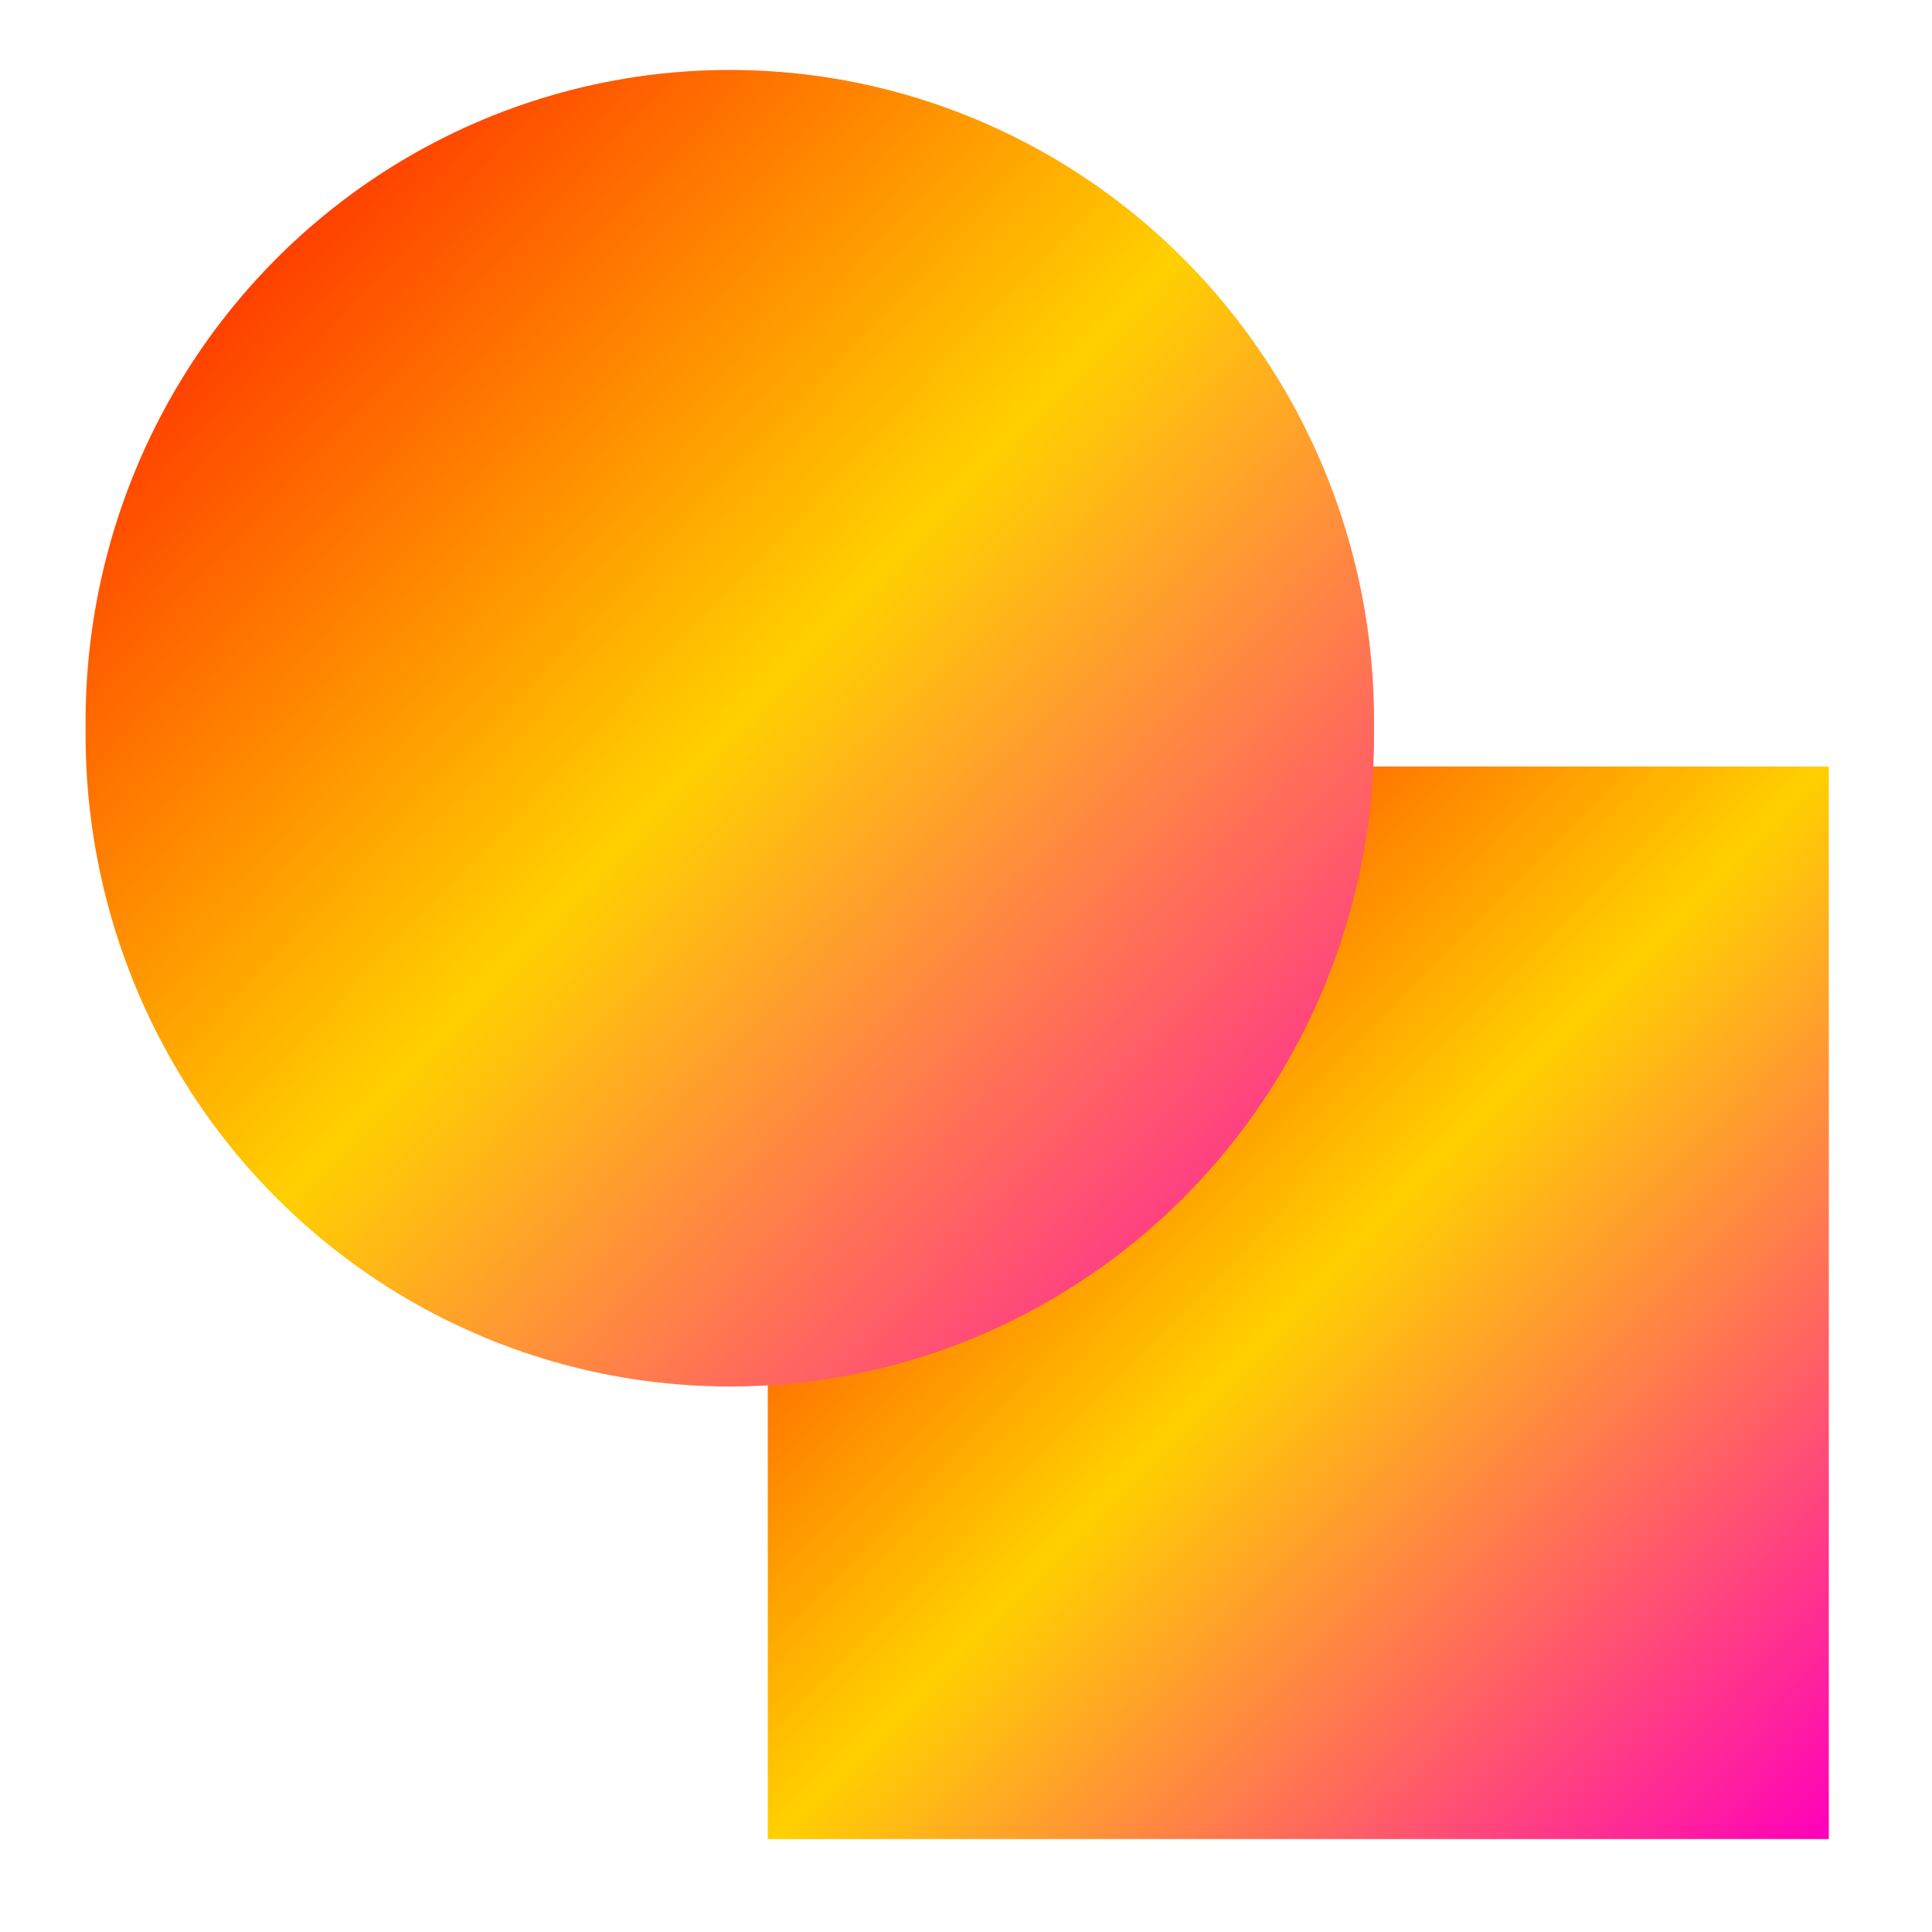 <svg xmlns="http://www.w3.org/2000/svg" xmlns:xlink="http://www.w3.org/1999/xlink" width="64" height="64" viewBox="0 0 64 64" version="1.1"><defs><linearGradient id="linear0" x1="0%" x2="100%" y1="0%" y2="100%"><stop offset="0%" style="stop-color:#ff0000; stop-opacity:1"/><stop offset="50%" style="stop-color:#ffd000; stop-opacity:1"/><stop offset="100%" style="stop-color:#ff00bb; stop-opacity:1"/></linearGradient></defs><g id="surface1"><path style=" stroke:none;fill-rule:nonzero;fill:url(#linear0);" d="M 25.434 25.391 L 60.582 25.391 L 60.582 60.922 L 25.434 60.922 M 25.434 25.391 "/><path style=" stroke:none;fill-rule:nonzero;fill:url(#linear0);" d="M 45.516 24.125 C 45.605 31.887 41.555 39.09 34.914 43 C 28.273 46.906 20.078 46.906 13.438 43 C 6.805 39.094 2.758 31.887 2.836 24.125 C 2.758 16.359 6.805 9.156 13.438 5.246 C 20.078 1.34 28.273 1.34 34.914 5.246 C 41.555 9.152 45.605 16.359 45.516 24.125 M 45.516 24.125 "/></g></svg>
